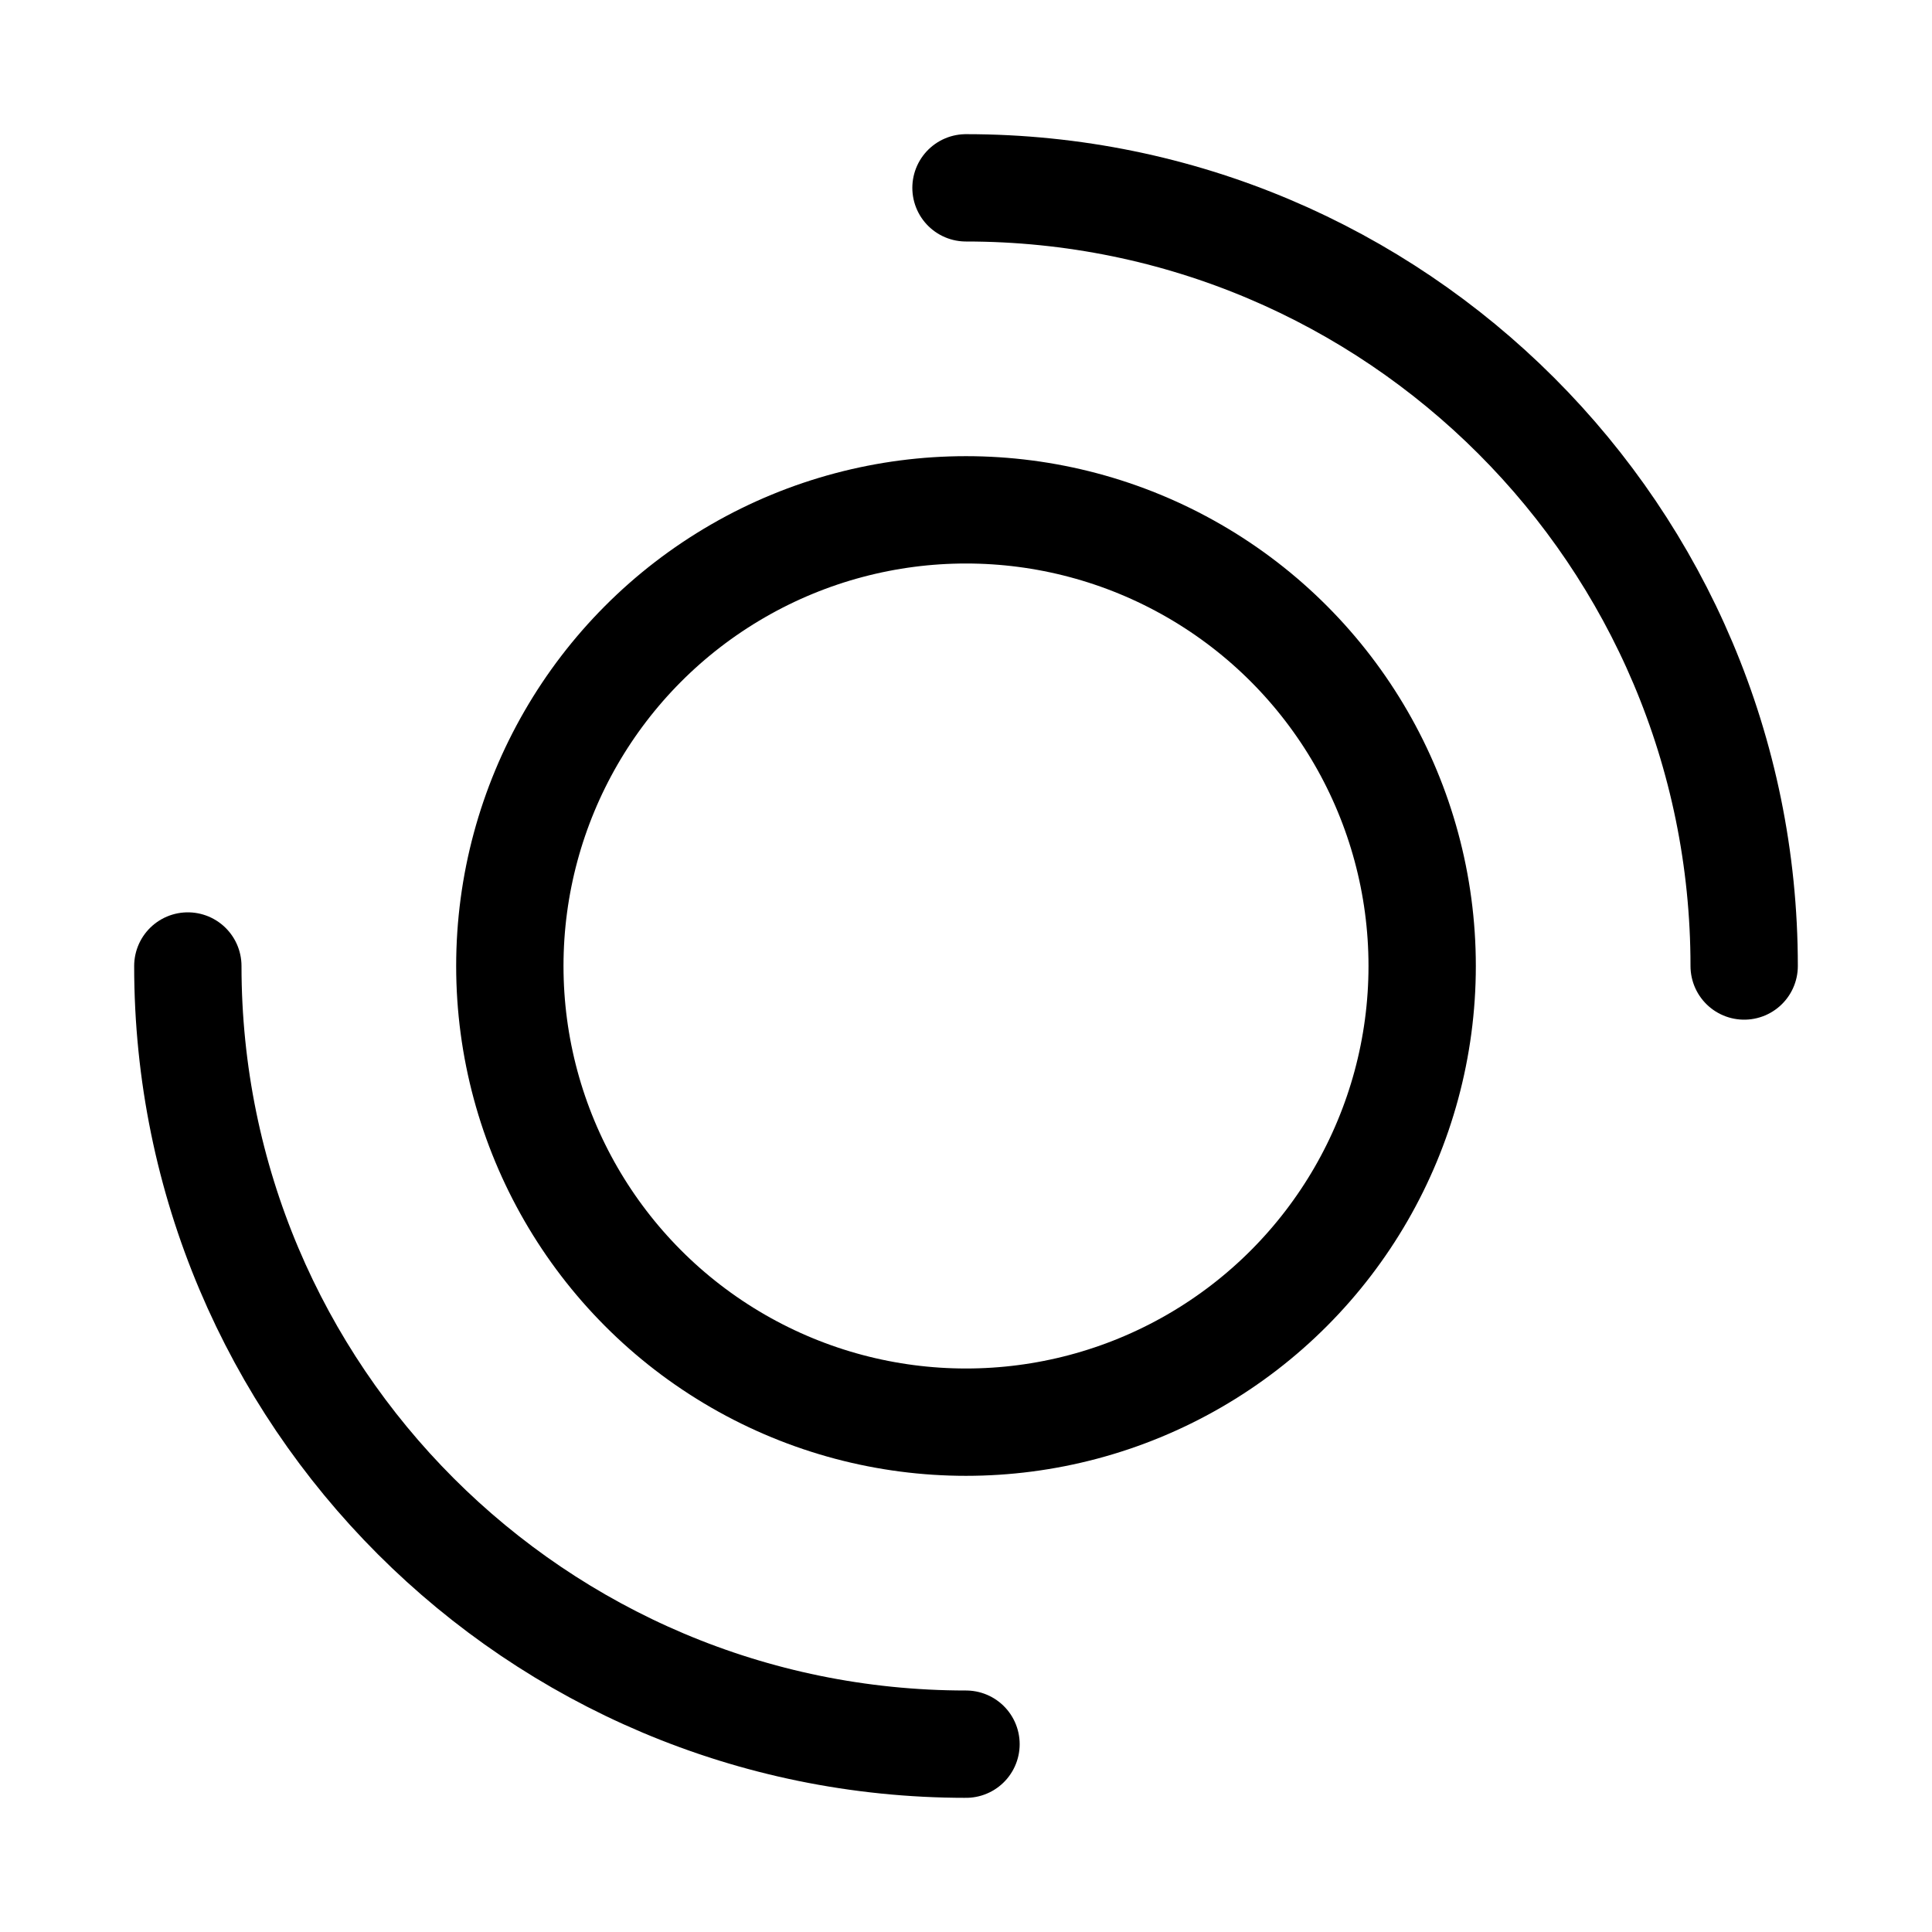 <svg xmlns="http://www.w3.org/2000/svg" height="18" width="18" viewBox="0 0 18 18"><title>circles 4</title><g fill="none" stroke="currentColor" class="nc-icon-wrapper"><path d="M9,16.25c-4.004,0-7.25-3.246-7.25-7.25" stroke-linecap="round" stroke-linejoin="round" stroke="currentColor"></path><path d="M9,1.75c4.004,0,7.25,3.246,7.25,7.25" stroke-linecap="round" stroke-linejoin="round" stroke="currentColor"></path><circle cx="9" cy="9" r="4.25" stroke-linecap="round" stroke-linejoin="round"></circle></g></svg>